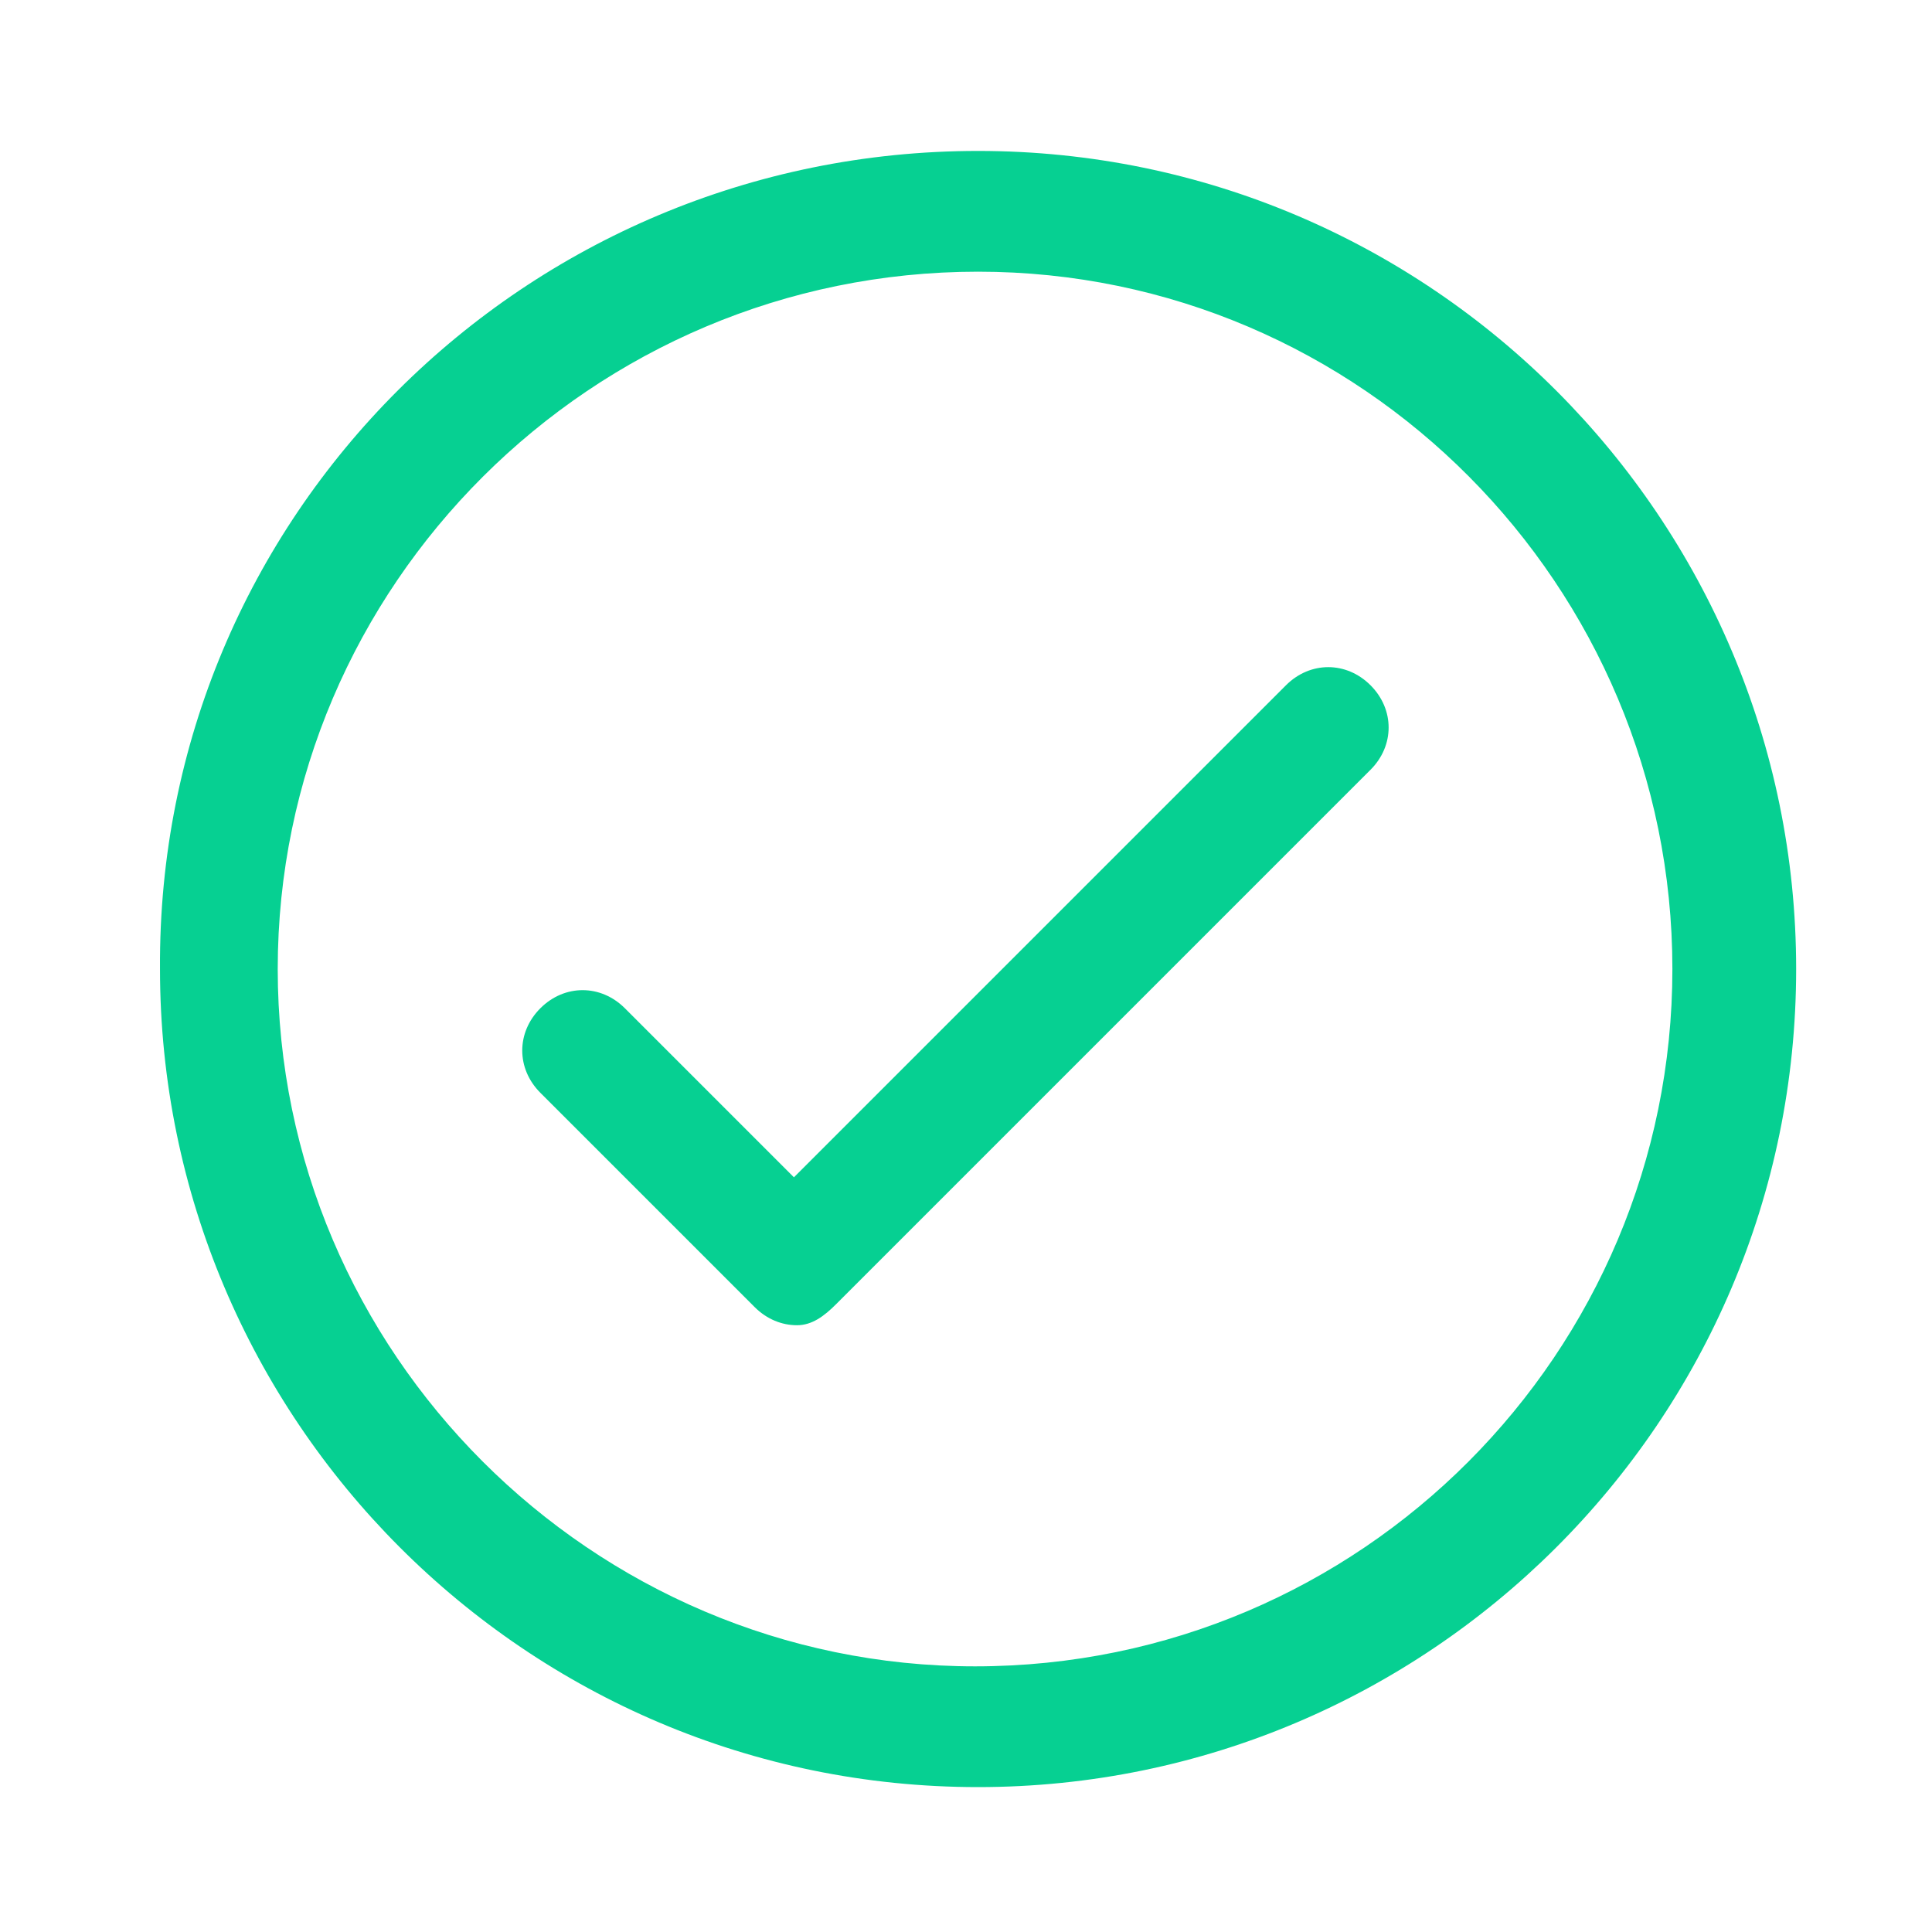 <?xml version="1.0" encoding="utf-8"?>
<!-- Generator: Adobe Illustrator 19.2.0, SVG Export Plug-In . SVG Version: 6.00 Build 0)  -->
<svg version="1.1" id="Layer_1" xmlns="http://www.w3.org/2000/svg" xmlns:xlink="http://www.w3.org/1999/xlink" x="0px" y="0px"
	 viewBox="0 0 64 64" style="enable-background:new 0 0 64 64;" xml:space="preserve">
<style type="text/css">
	.st1{display:inline;fill:#06d092;}
</style>
<path fill="#06d092" d="M32.4,59.2c-15,0-27.1-12.2-27.1-27.1C5.2,17.1,17.4,5,32.4,5c15,0,27.1,12.2,27.1,27.1C59.5,47.1,47.3,59.2,32.4,59.2z
	 M32.4,9C19.6,9,9.2,19.4,9.2,32.1s10.4,23.1,23.1,23.1c12.8,0,23.1-10.4,23.1-23.1S45.1,9,32.4,9z M27.7,43.2l17.7-17.7
	c0.8-0.8,0.8-2,0-2.8c-0.8-0.8-2-0.8-2.8,0L26.3,39l-5.6-5.6c-0.8-0.8-2-0.8-2.8,0c-0.8,0.8-0.8,2,0,2.8l7.1,7.1
	c0.4,0.4,0.9,0.6,1.4,0.6S27.3,43.6,27.7,43.2z"/>
</svg>
